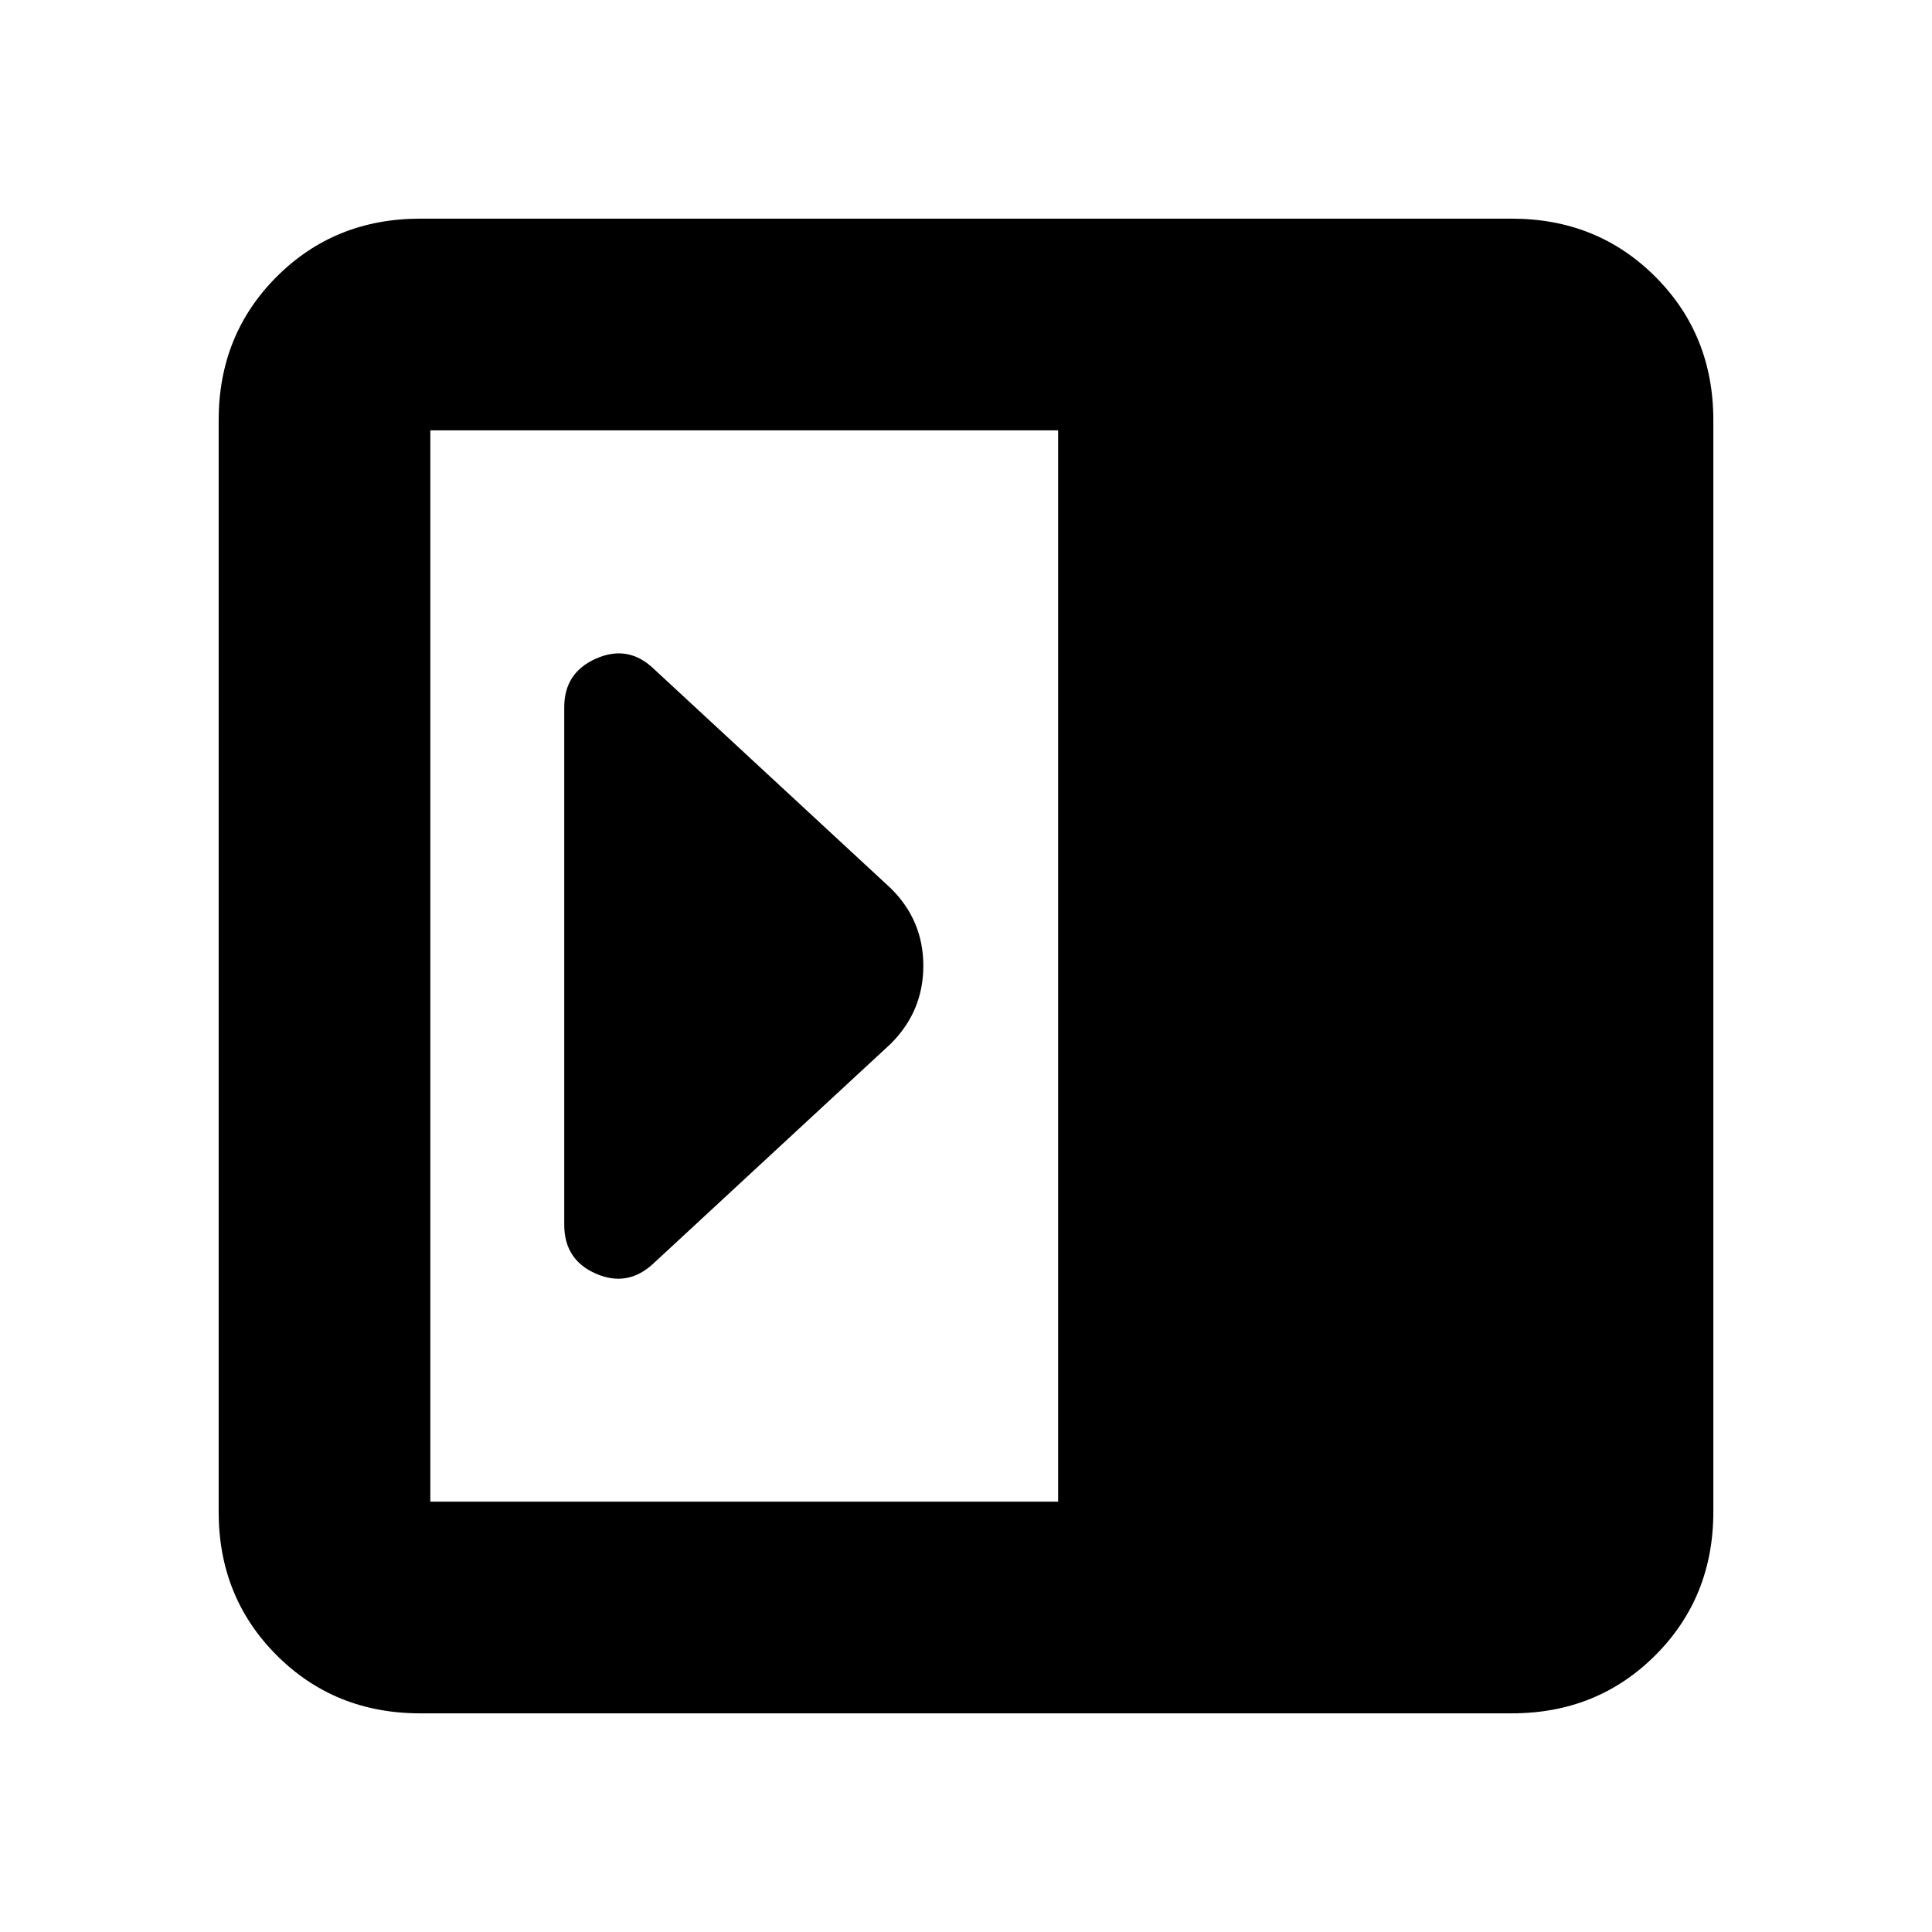 <svg xmlns="http://www.w3.org/2000/svg" height="20" viewBox="0 -960 960 960" width="20"><path d="M280.37-351.43q0 17.44 15.7 24.29 15.69 6.86 28.41-4.86l118.13-109.37q16.19-16.14 16.19-38.72t-16.19-38.54L324.48-628q-12.54-11.72-28.33-4.74-15.78 6.98-15.78 24.17v257.14Zm-71.54 242.78q-42.51 0-71.34-28.84-28.84-28.83-28.84-71.34v-542.34q0-42.51 28.84-71.34 28.83-28.84 71.34-28.84h542.34q42.51 0 71.34 28.84 28.84 28.83 28.84 71.34v542.34q0 42.51-28.84 71.34-28.83 28.84-71.34 28.84H208.83Zm316.95-105.18v-532.34H213.83v532.34h311.95Z"/></svg>